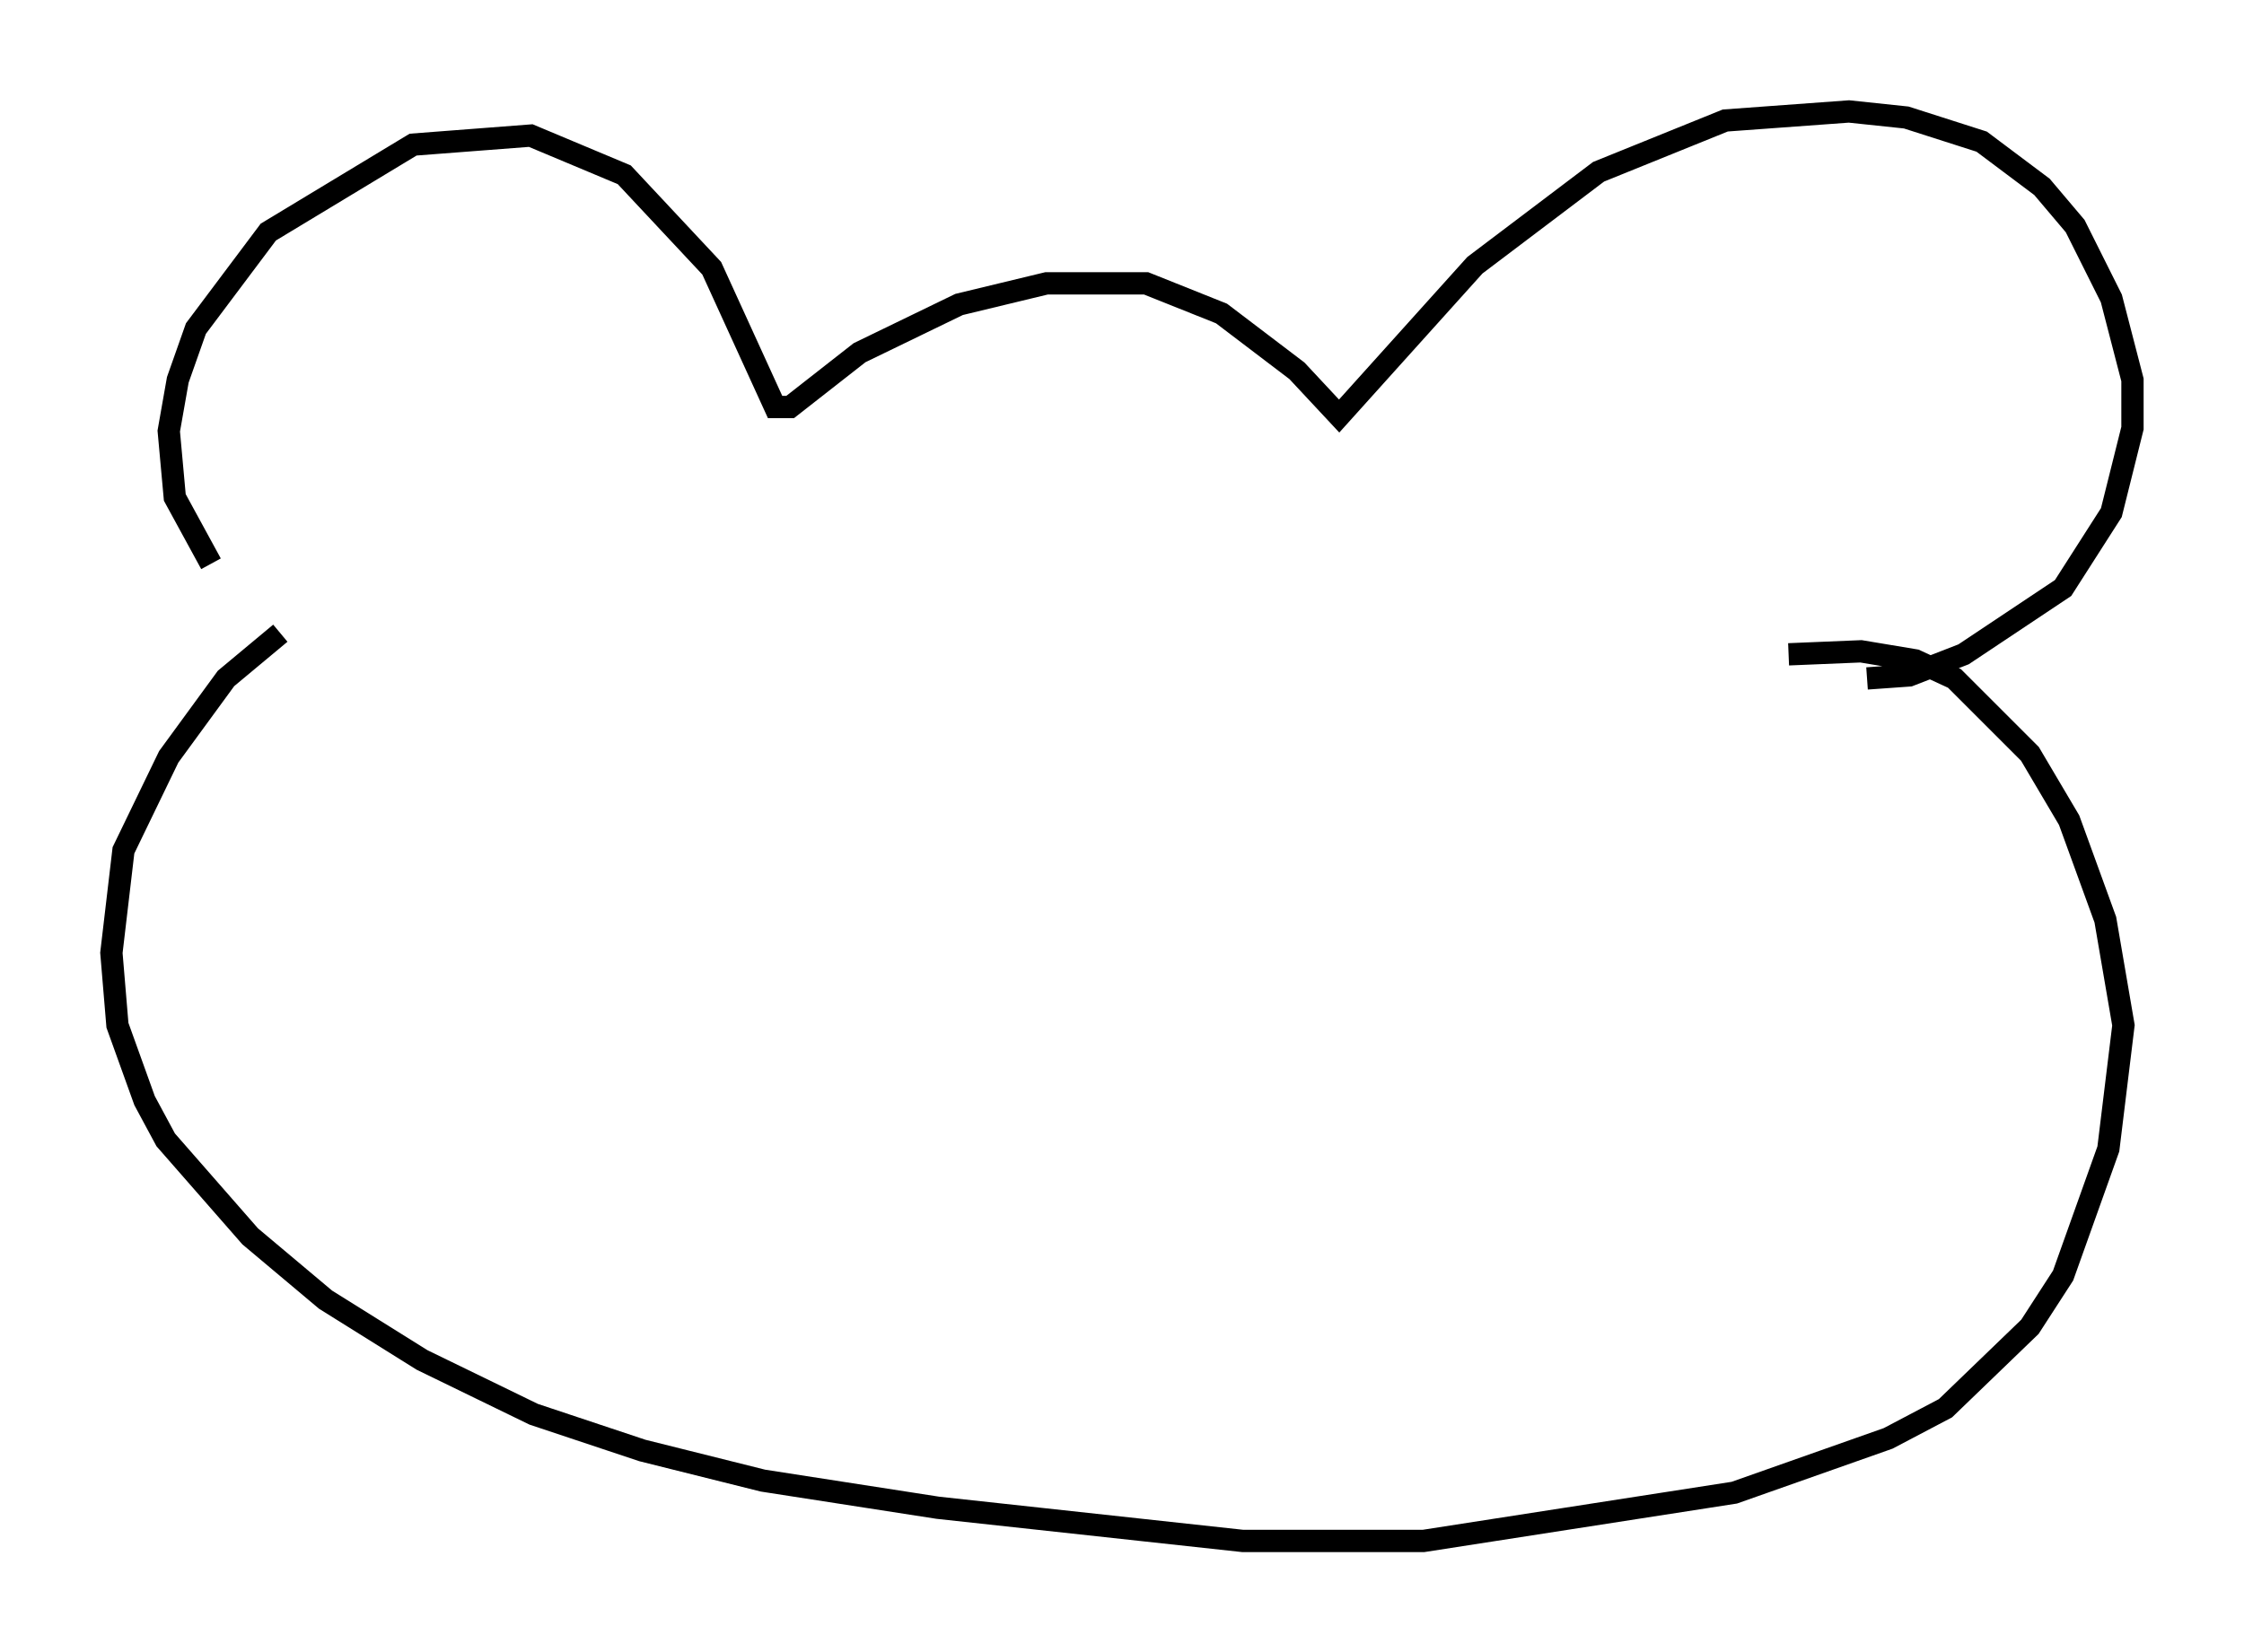 <?xml version="1.0" encoding="utf-8" ?>
<svg baseProfile="full" height="74.14" version="1.1" width="100.662" xmlns="http://www.w3.org/2000/svg" xmlns:ev="http://www.w3.org/2001/xml-events" xmlns:xlink="http://www.w3.org/1999/xlink"><defs /><rect fill="white" height="74.14" width="100.662" x="0" y="0" /><path d="M12.036, 26.38 m-2.571, -1.083 l-1.624, -2.977 -0.271, -2.977 l0.406, -2.3 0.812, -2.3 l3.248, -4.33 6.495, -3.924 l5.277, -0.406 4.195, 1.759 l3.924, 4.195 2.842, 6.225 l0.677, 0.0 3.112, -2.436 l4.465, -2.165 3.924, -0.947 l4.465, 0.0 3.383, 1.353 l3.383, 2.571 1.894, 2.03 l6.089, -6.766 5.548, -4.195 l5.683, -2.3 5.548, -0.406 l2.571, 0.271 3.383, 1.083 l2.706, 2.03 1.488, 1.759 l1.624, 3.248 0.947, 3.654 l0.0, 2.165 -0.947, 3.789 l-2.165, 3.383 -4.465, 2.977 l-2.436, 0.947 -1.894, 0.135 m-71.177, -2.03 l-2.436, 2.03 -2.571, 3.518 l-2.03, 4.195 -0.541, 4.601 l0.271, 3.248 1.218, 3.383 l0.947, 1.759 3.789, 4.33 l3.383, 2.842 4.33, 2.706 l5.007, 2.436 4.871, 1.624 l5.413, 1.353 7.848, 1.218 l13.667, 1.488 8.119, 0.0 l13.938, -2.165 6.901, -2.436 l2.571, -1.353 3.789, -3.654 l1.488, -2.3 2.03, -5.683 l0.677, -5.548 -0.812, -4.736 l-1.624, -4.465 -1.759, -2.977 l-3.383, -3.383 -1.759, -0.812 l-2.436, -0.406 -3.248, 0.135 " fill="none" stroke="black" stroke-width="1" /></svg>